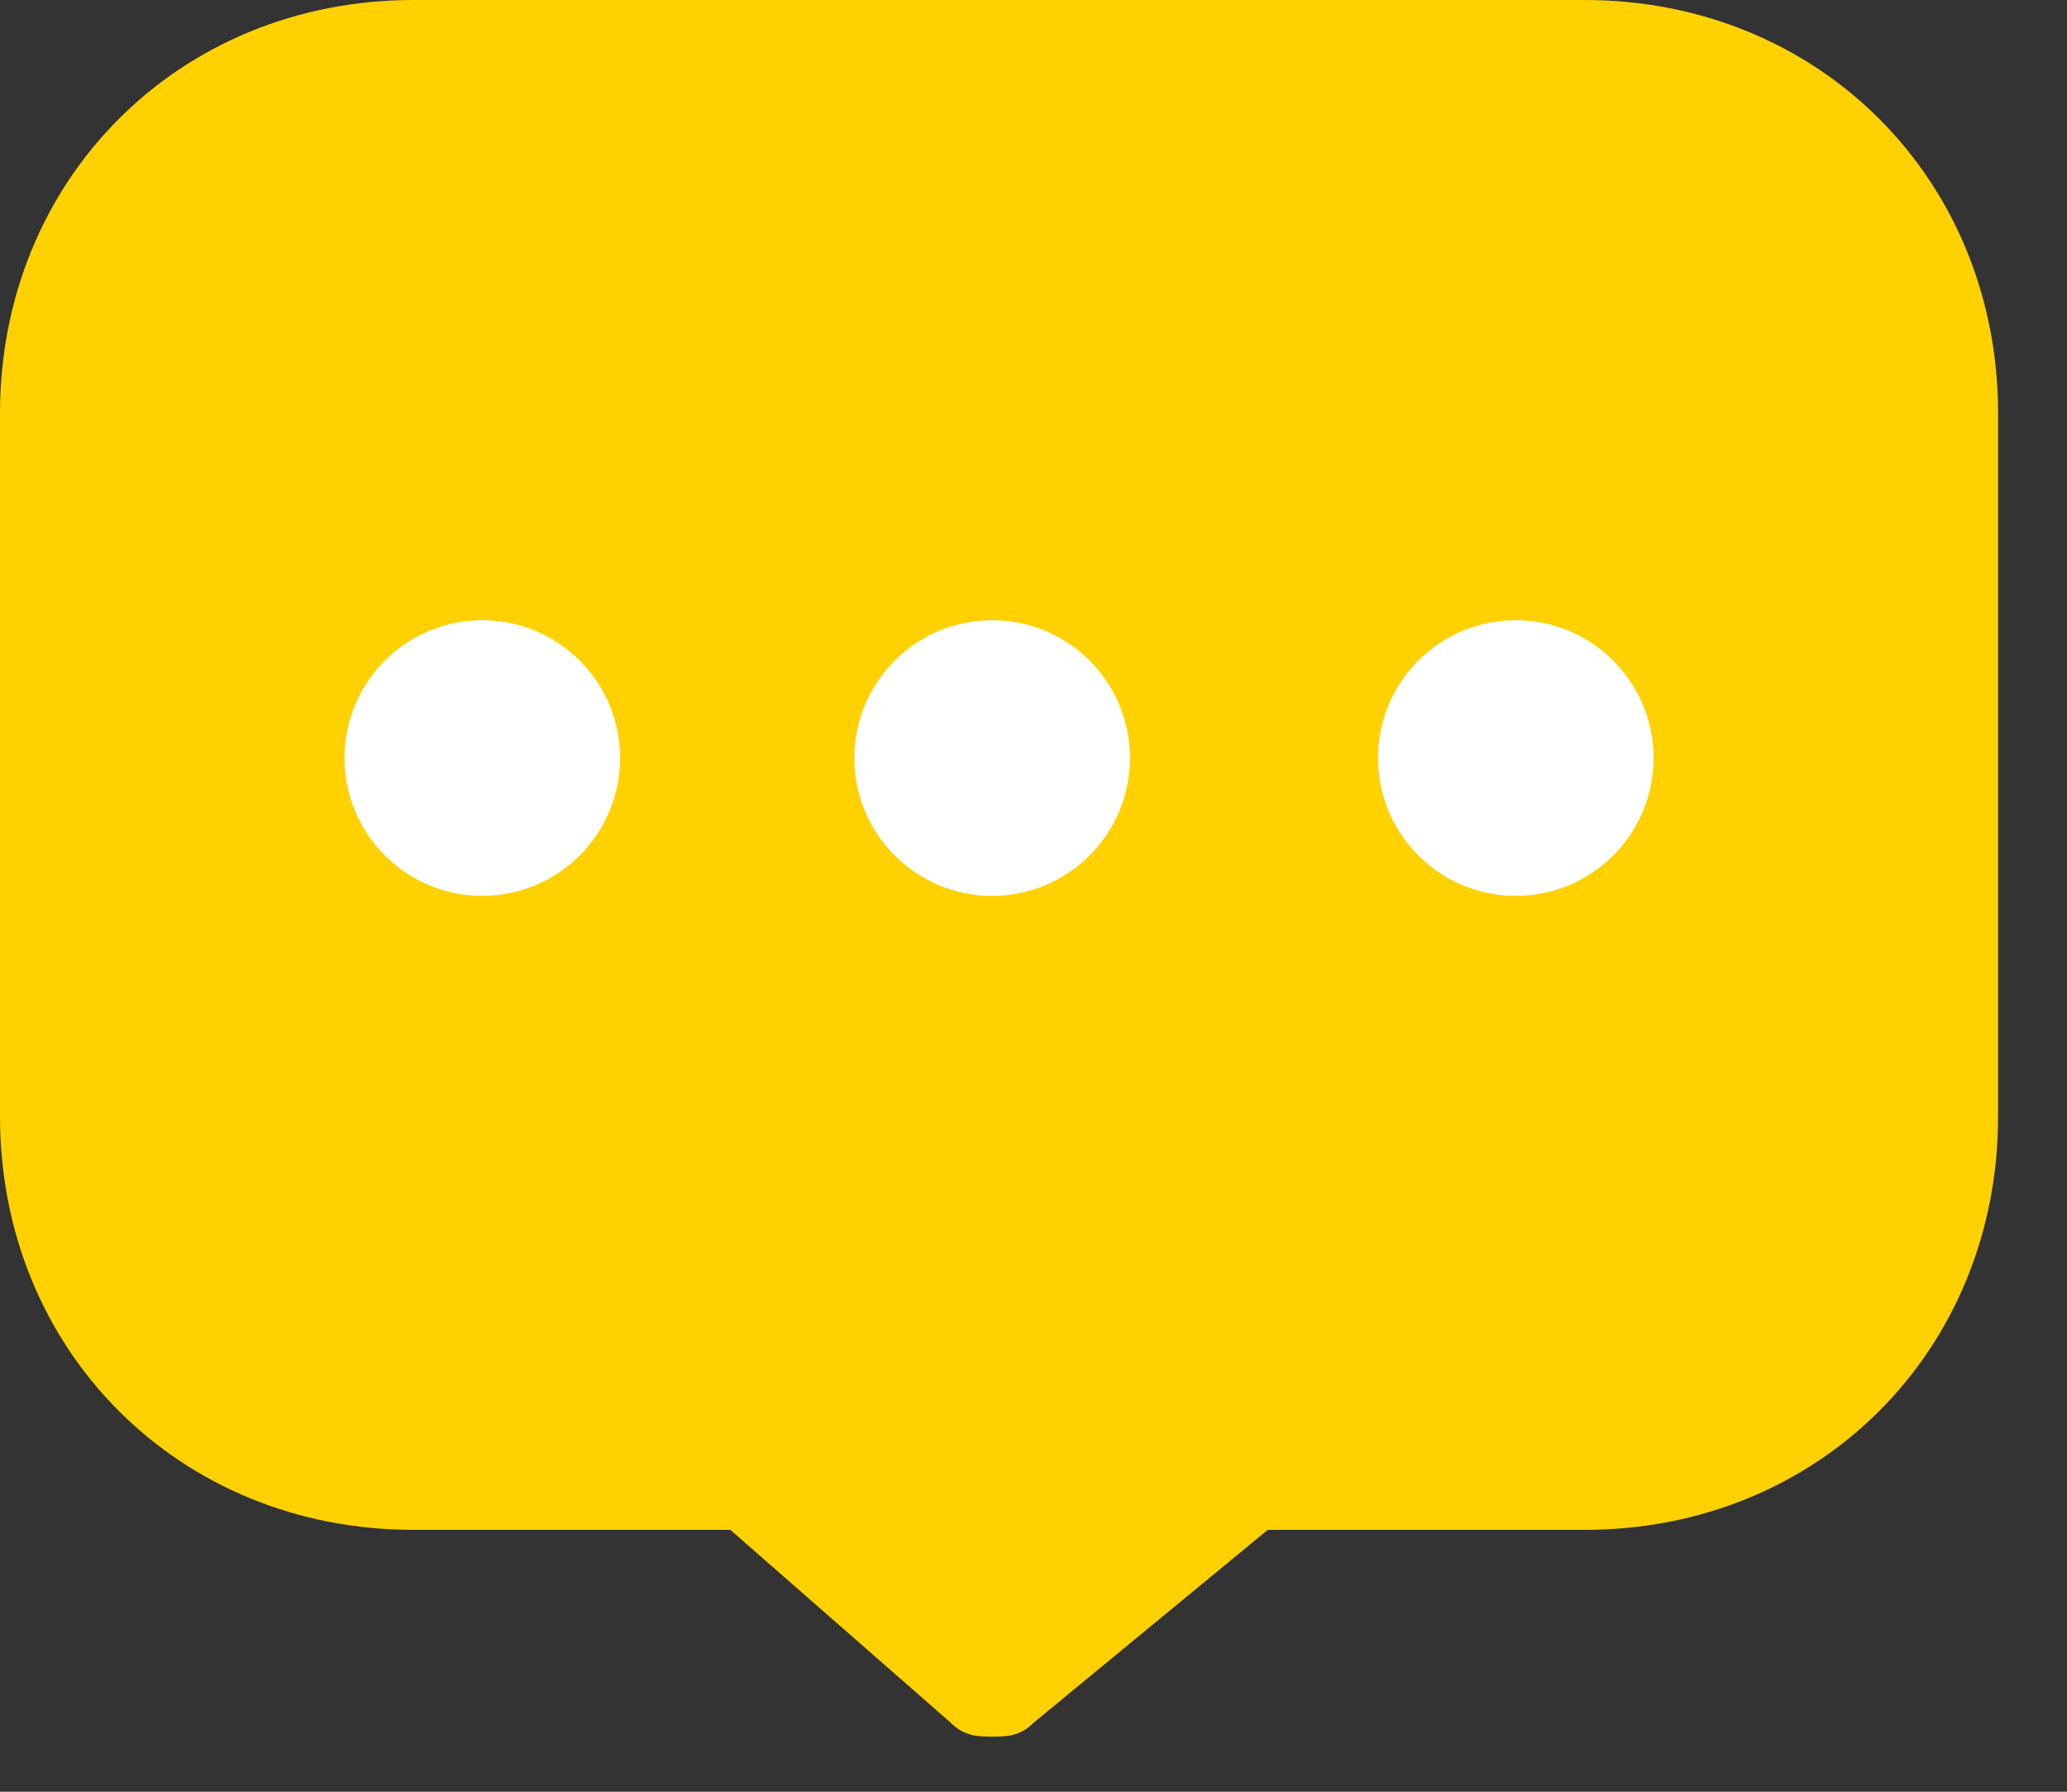 <?xml version="1.0" encoding="UTF-8" standalone="no"?>
<svg width="15px" height="13px" viewBox="0 0 15 13" version="1.1" xmlns="http://www.w3.org/2000/svg" xmlns:xlink="http://www.w3.org/1999/xlink">
    <rect x="0" y="0" width="15" height="13" fill="#333333" stroke="none"/>
    <!-- Generator: Sketch 39.1 (31720) - http://www.bohemiancoding.com/sketch -->
    <title>评论hover</title>
    <desc>Created with Sketch.</desc>
    <defs></defs>
    <g id="Page-1" stroke="none" stroke-width="1" fill="none" fill-rule="evenodd">
        <g id="Desktop-HD" transform="translate(-809, -323)">
            <g id="评论hover" transform="translate(809, 323)">
                <g id="图层_1">
                    <path d="M7.2,12.6 C7.1,12.6 7,12.6 6.9,12.5 L5.3,11.1 L3,11.1 C1.3,11.1 0,9.8 0,8.1 L0,3 C0,1.3 1.3,0 3,0 L11.5,0 C13.2,0 14.5,1.3 14.5,3 L14.5,8.1 C14.5,9.8 13.2,11.1 11.5,11.1 L9.2,11.1 L7.5,12.5 C7.4,12.6 7.3,12.6 7.2,12.6 L7.2,12.6 Z" id="XMLID_56_" fill="#FFD100"></path>
                    <circle id="XMLID_47_" fill="#FFFFFF" cx="3.5" cy="5.5" r="1"></circle>
                    <circle id="XMLID_562_" fill="#FFFFFF" cx="7.2" cy="5.5" r="1"></circle>
                    <circle id="XMLID_590_" fill="#FFFFFF" cx="11" cy="5.5" r="1"></circle>
                </g>
            </g>
        </g>
    </g>
</svg>
